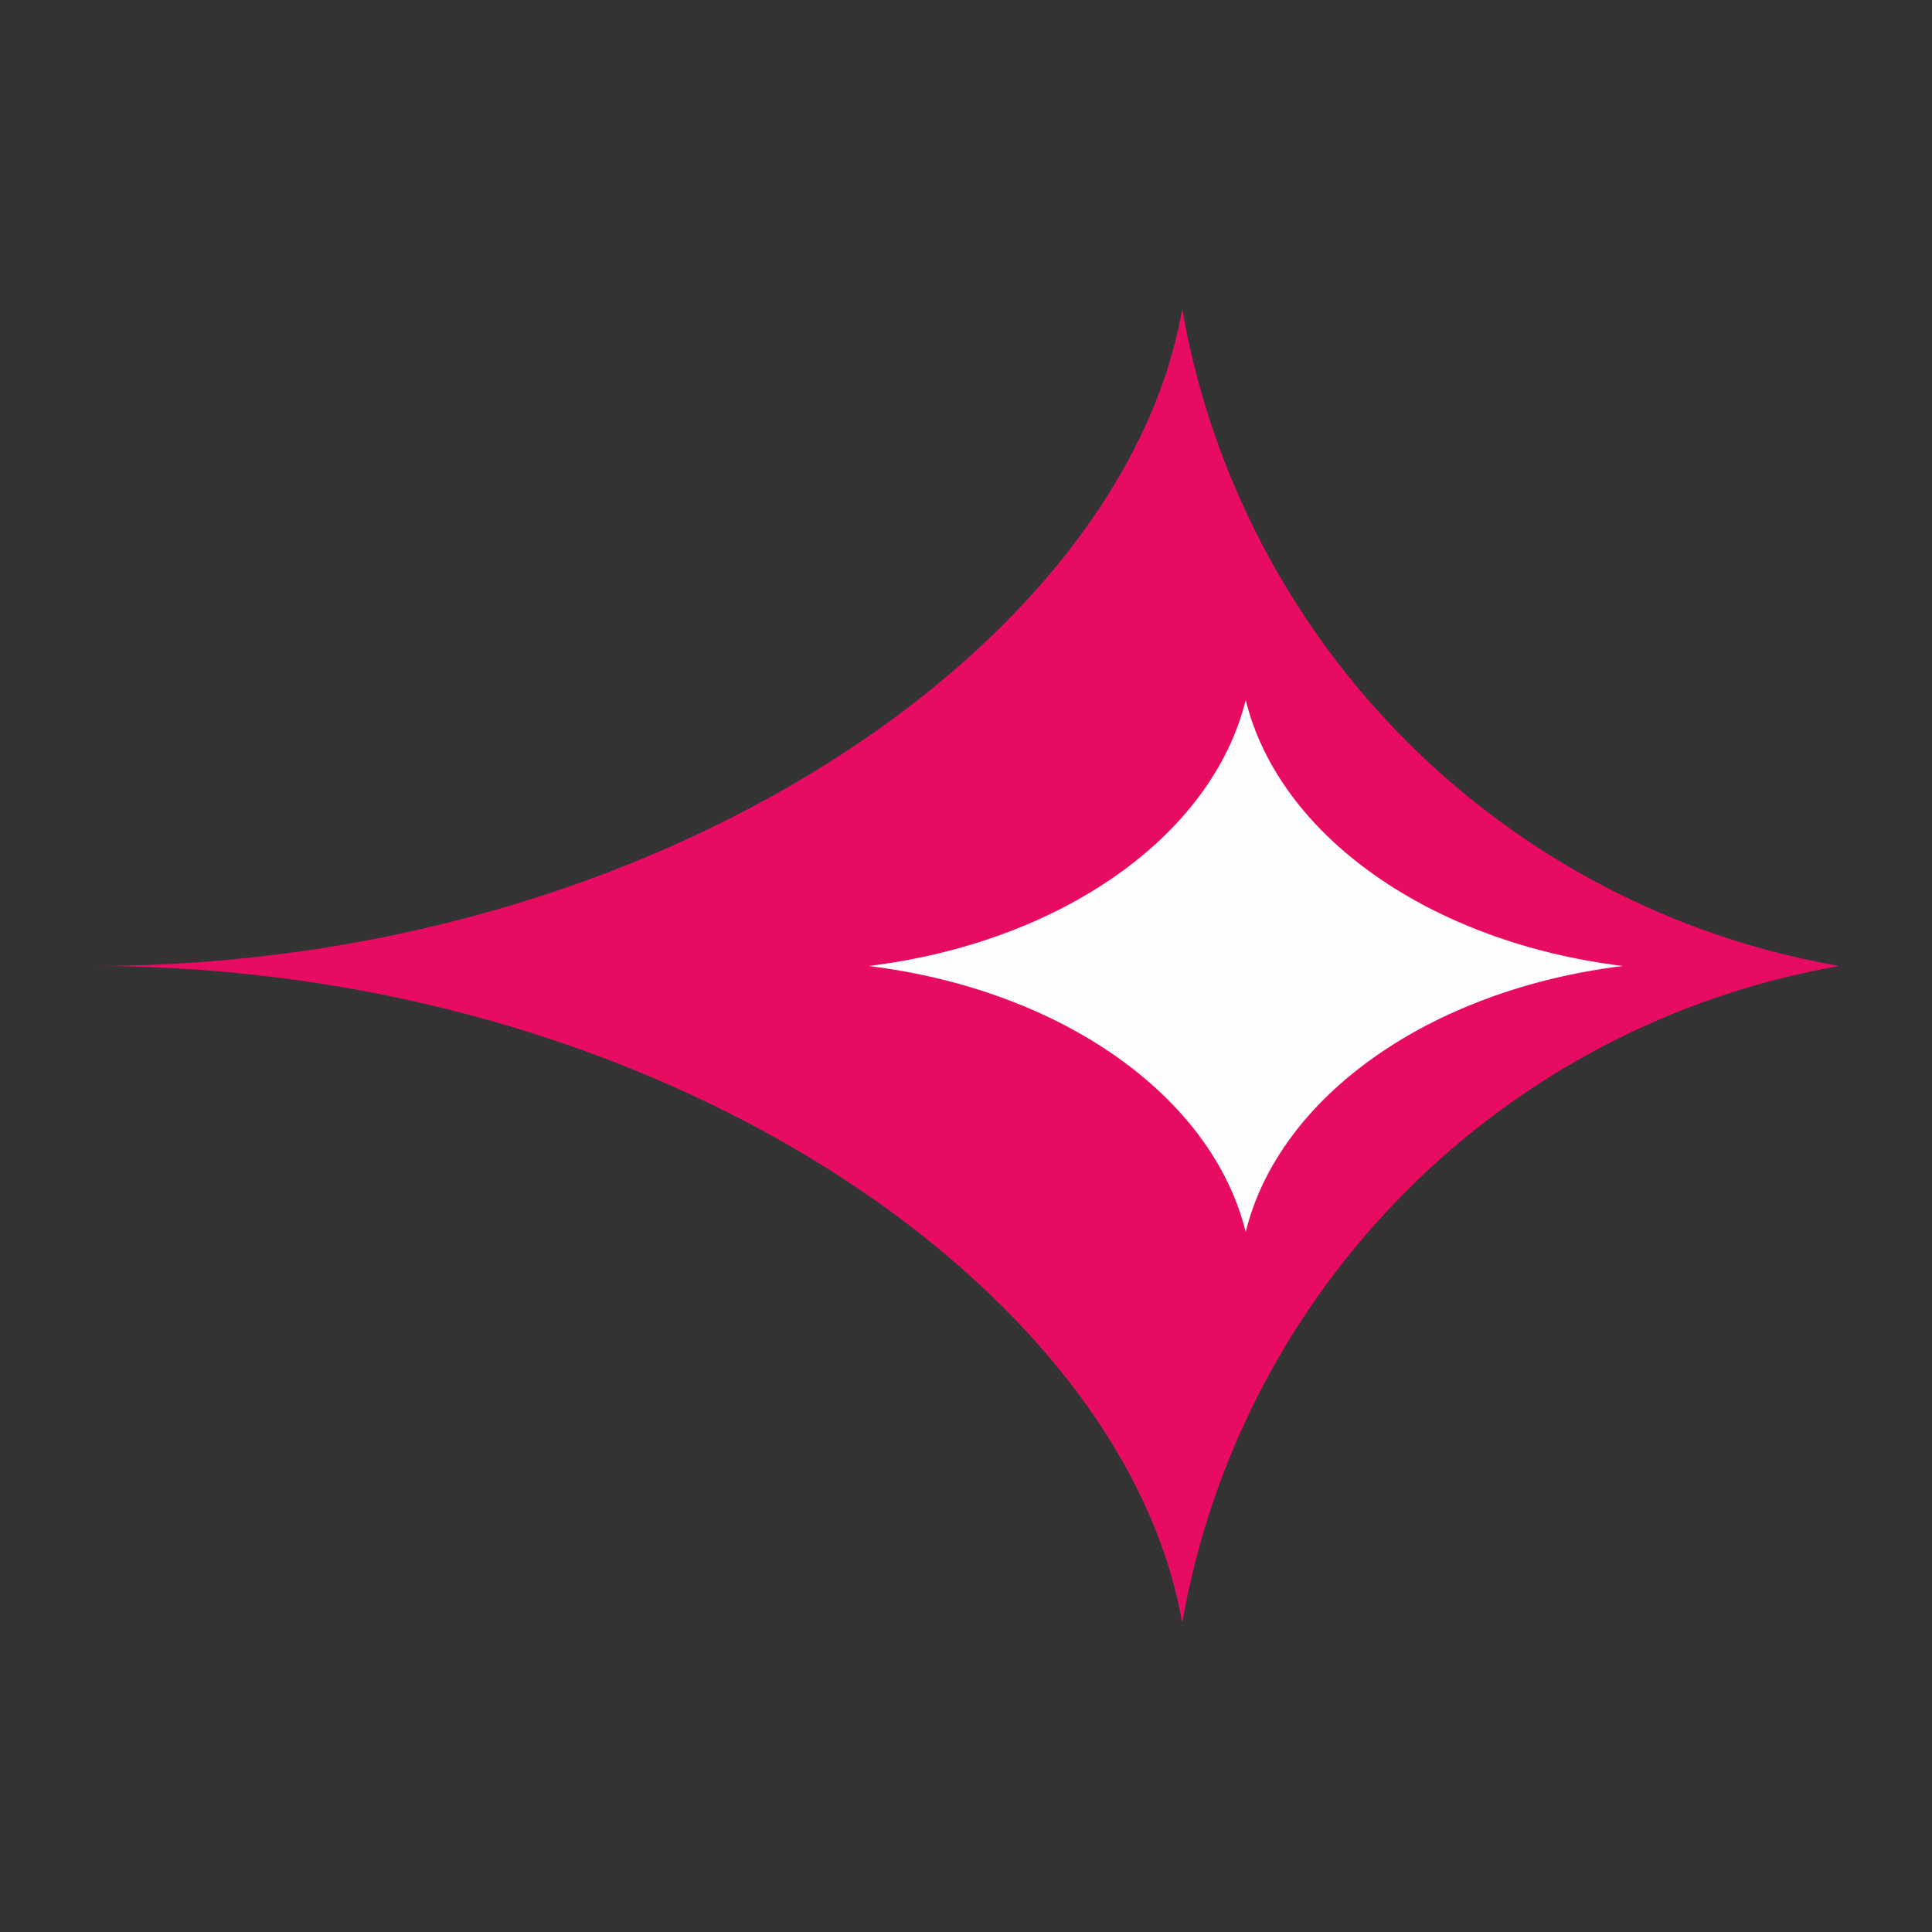 <svg xmlns="http://www.w3.org/2000/svg" version="1.1" xmlns:xlink="http://www.w3.org/1999/xlink" width="512" height="512"><rect width="100%" height="100%" fill="#333333" stroke="none"/><svg width="512" height="512" viewBox="0 0 512 512" fill="none" xmlns="http://www.w3.org/2000/svg">
<path d="M24.59 256C174.39 256 297.788 170.836 313.299 81.888C328.811 170.836 398.463 240.489 487.411 256C398.463 271.511 328.811 341.164 313.299 430.112C297.788 341.164 174.39 256 24.59 256Z" fill="#E70C62"></path>
<path d="M330.119 185.519C339.022 221.526 378.997 249.721 430.046 256C378.997 262.279 339.022 290.474 330.119 326.481C321.217 290.474 281.242 262.279 230.193 256C281.242 249.721 321.217 221.526 330.119 185.519Z" fill="#FFFEFE"></path>
</svg><style>@media (prefers-color-scheme: light) { :root { filter: none; } }
@media (prefers-color-scheme: dark) { :root { filter: none; } }
</style></svg>